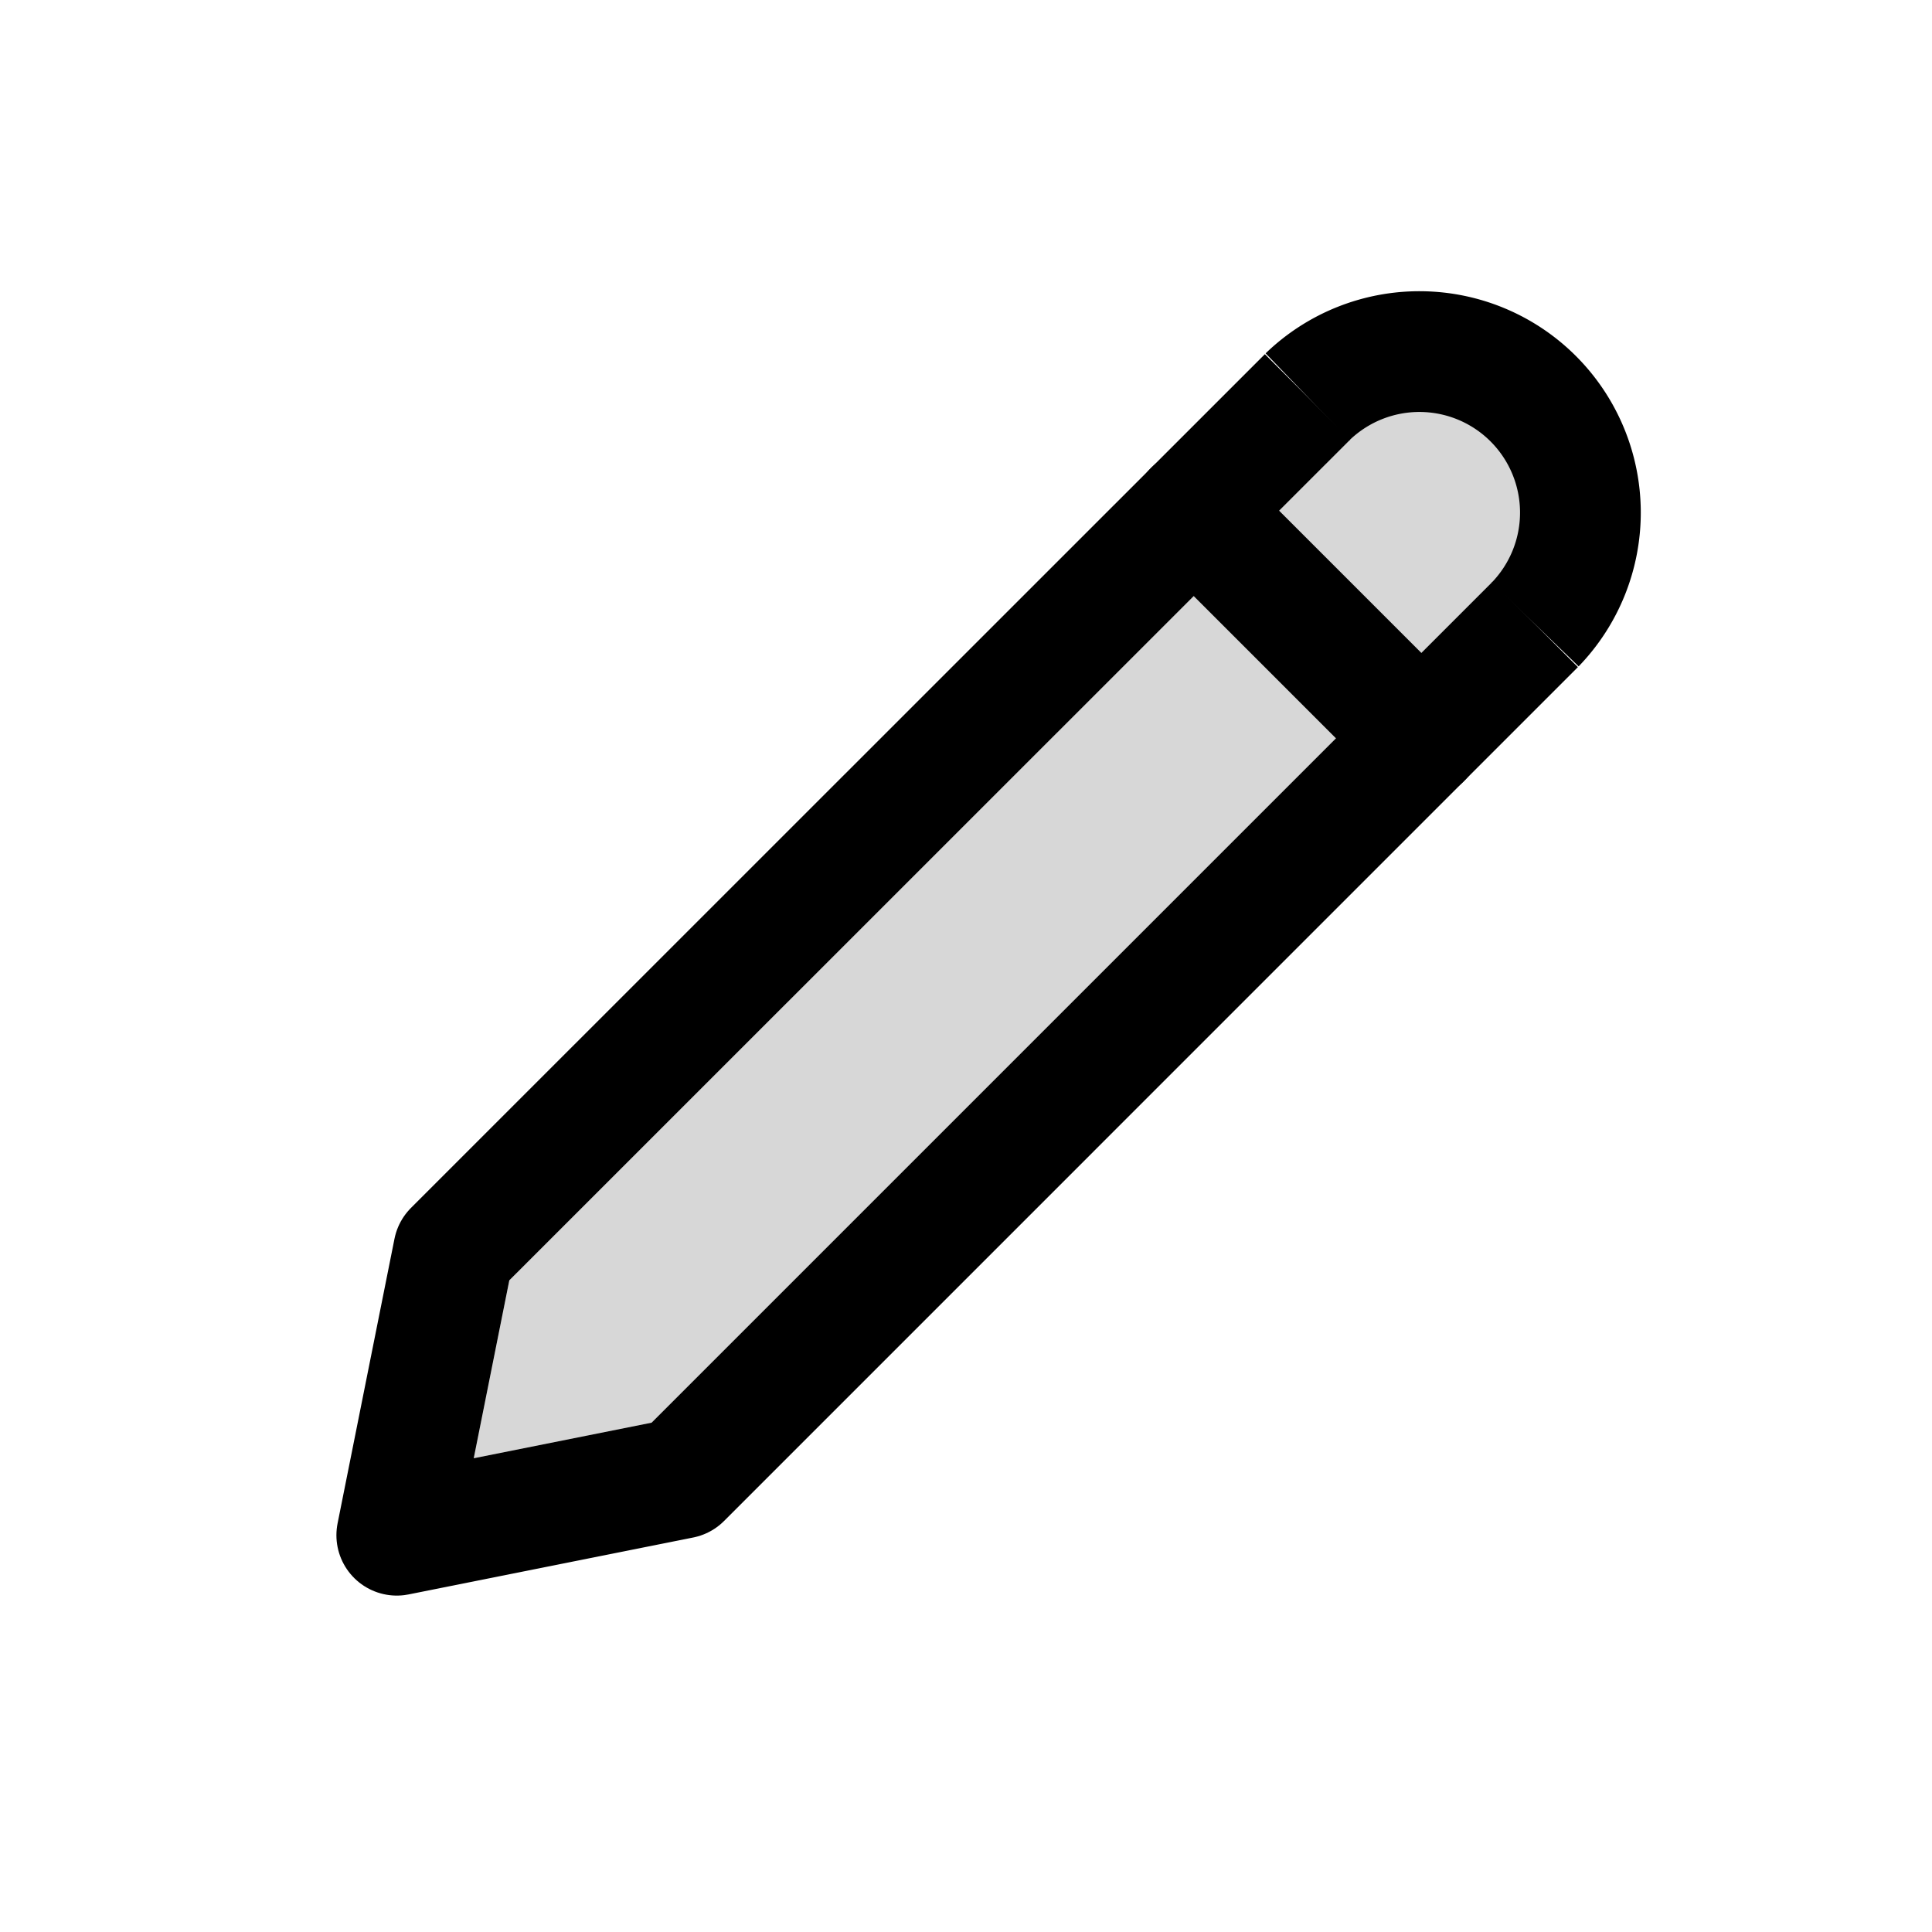 <svg xmlns="http://www.w3.org/2000/svg" width="24" height="24" fill="none"><path fill="#000" fill-opacity=".16" d="M16.773 5.46a1.25 1.25 0 1 1 1.768 1.767L8.095 17.673l-2.21.442.442-2.21L16.773 5.46Z"/><path stroke="#000" stroke-linejoin="round" stroke-miterlimit="10" stroke-width="1.5" d="M19.071 7.757 8.464 18.364l-3.535.707.707-3.536L16.243 4.93"/><path stroke="#000" stroke-miterlimit="10" stroke-width="1.5" d="M16.243 4.929a2 2 0 0 1 2.828 2.828"/><path stroke="#000" stroke-linecap="round" stroke-miterlimit="10" stroke-width="1.5" d="m14.828 6.343 2.829 2.829"/></svg>